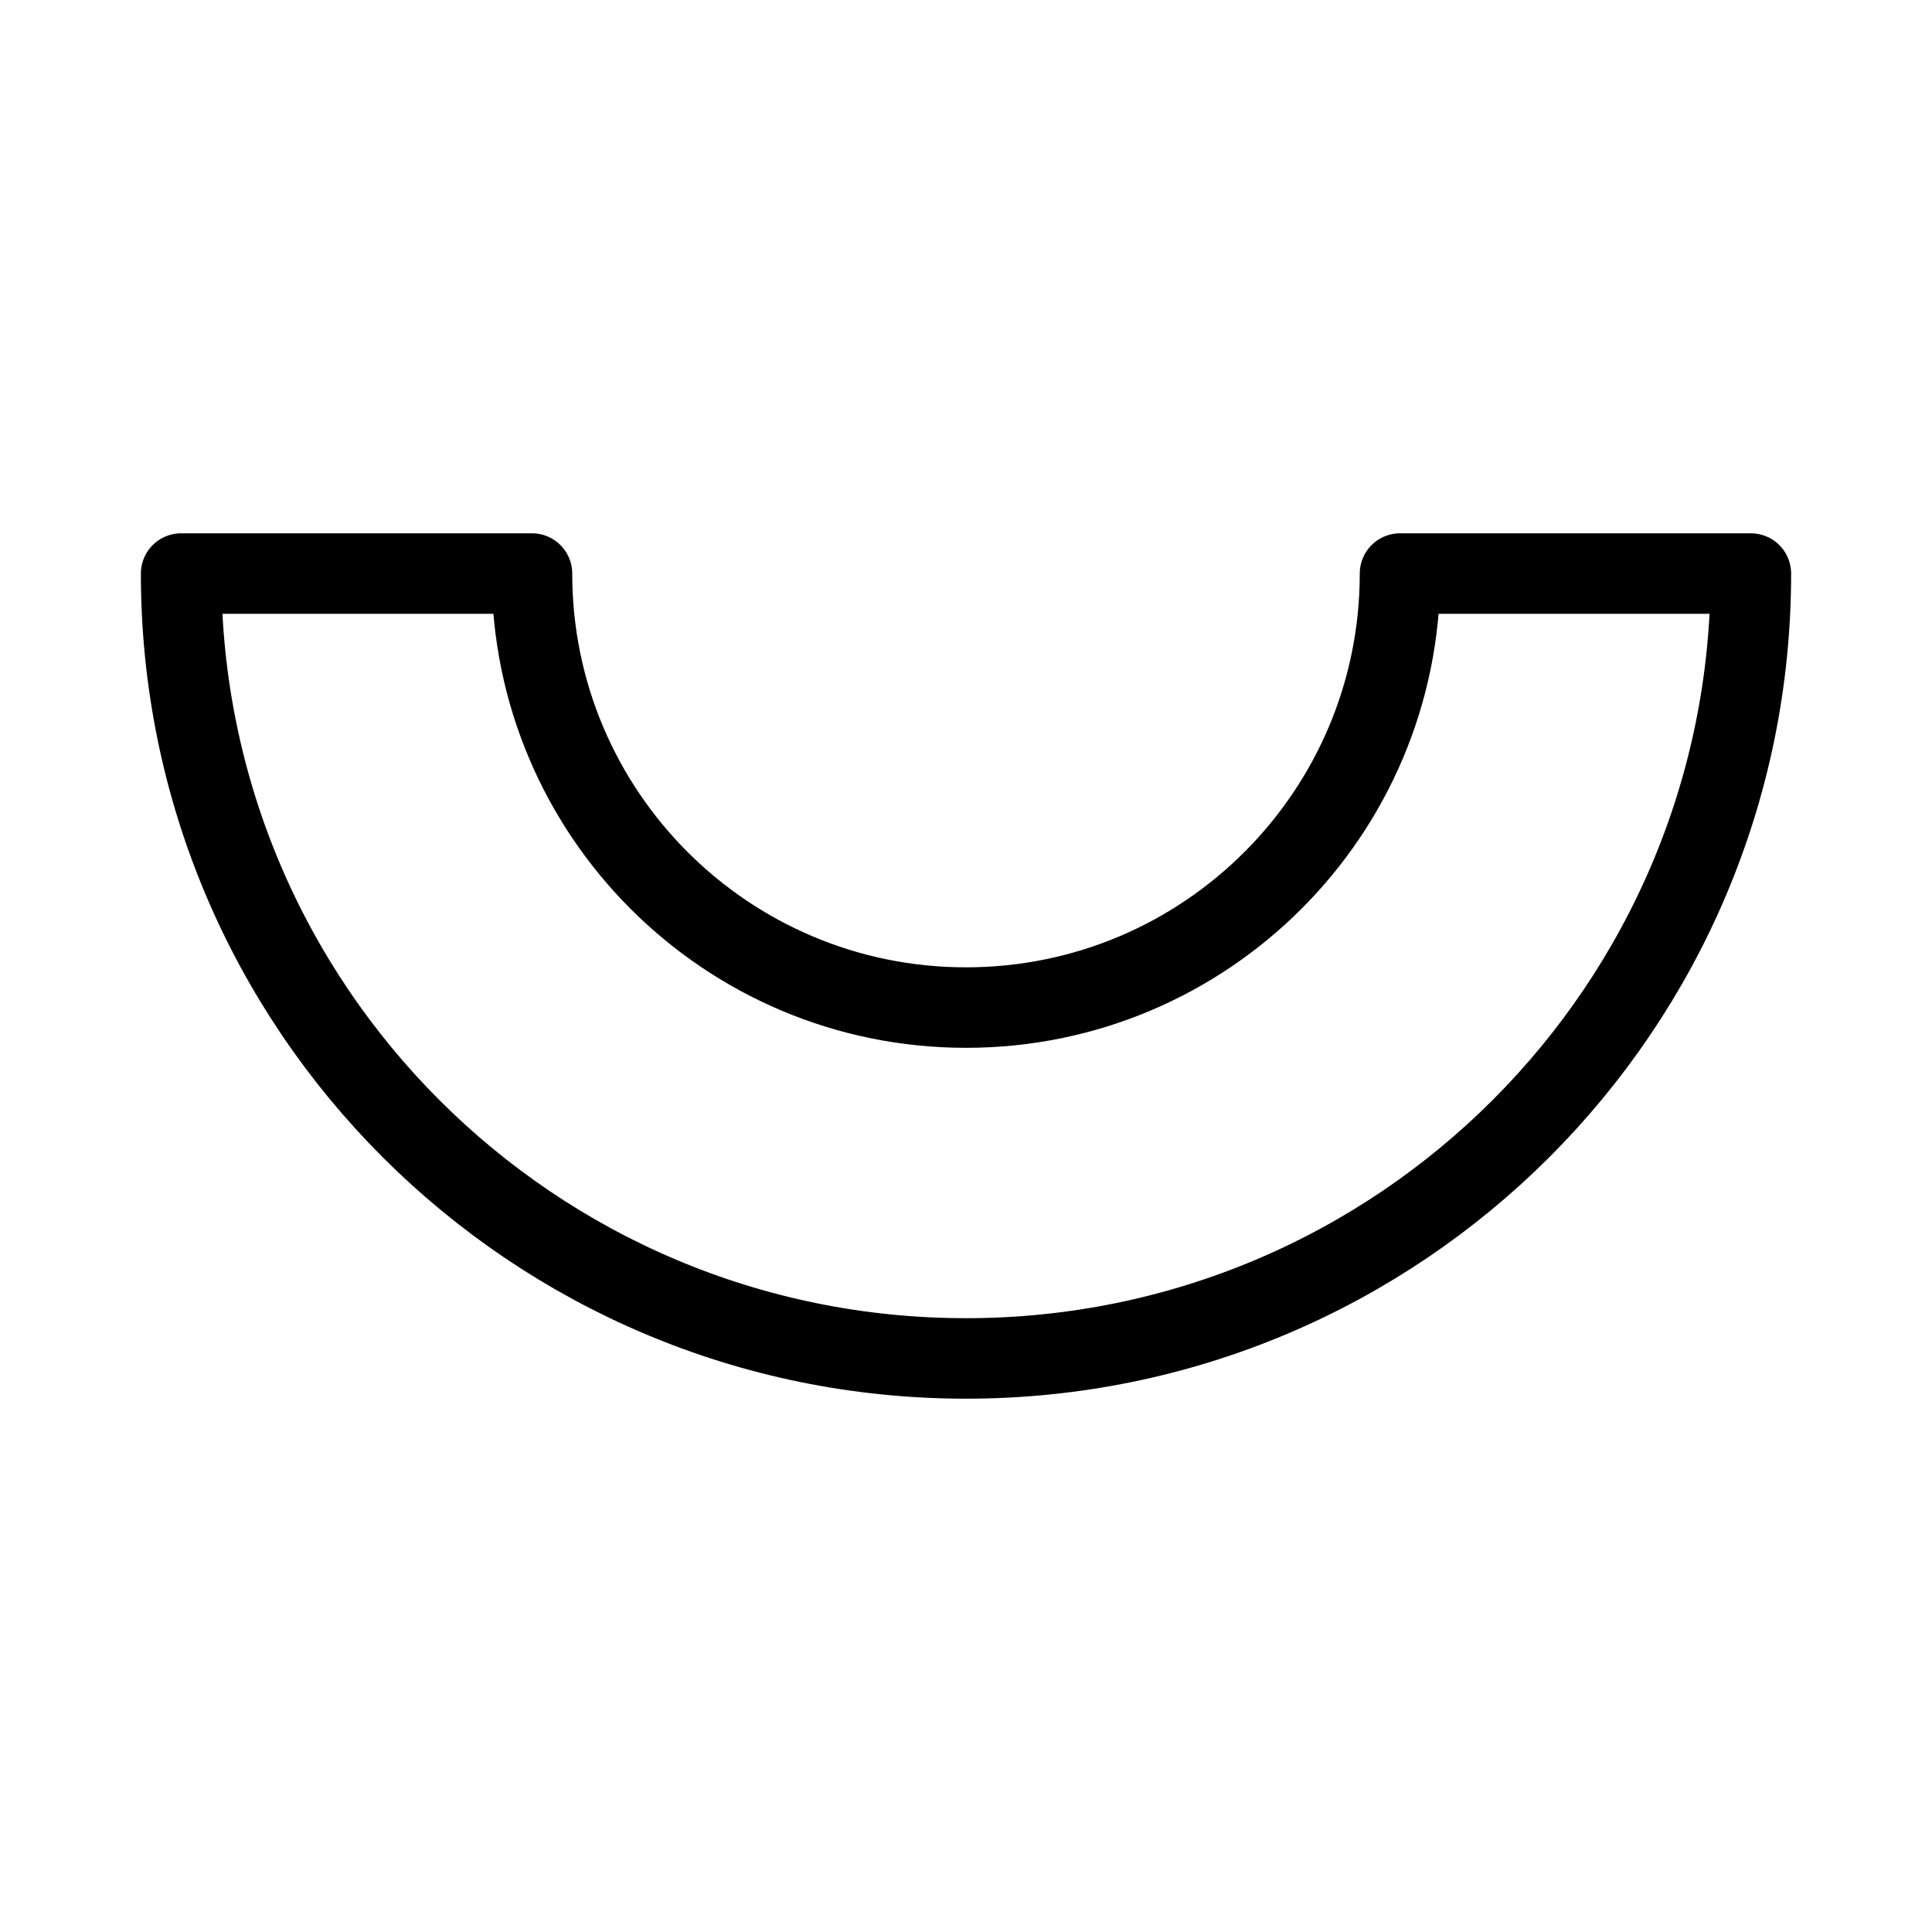 <?xml version="1.0" encoding="UTF-8"?><svg id="a" xmlns="http://www.w3.org/2000/svg" viewBox="0 0 48 48"><defs><style>.b{stroke-width:2px;fill:none;stroke:#000;stroke-linecap:round;stroke-linejoin:round;}</style></defs><path class="b" d="m43.5,14.25c0,10.772-8.728,19.5-19.5,19.5S4.5,25.022,4.5,14.25h8.717c0,5.955,4.827,10.783,10.783,10.783s10.783-4.827,10.783-10.783h8.717Z"/></svg>